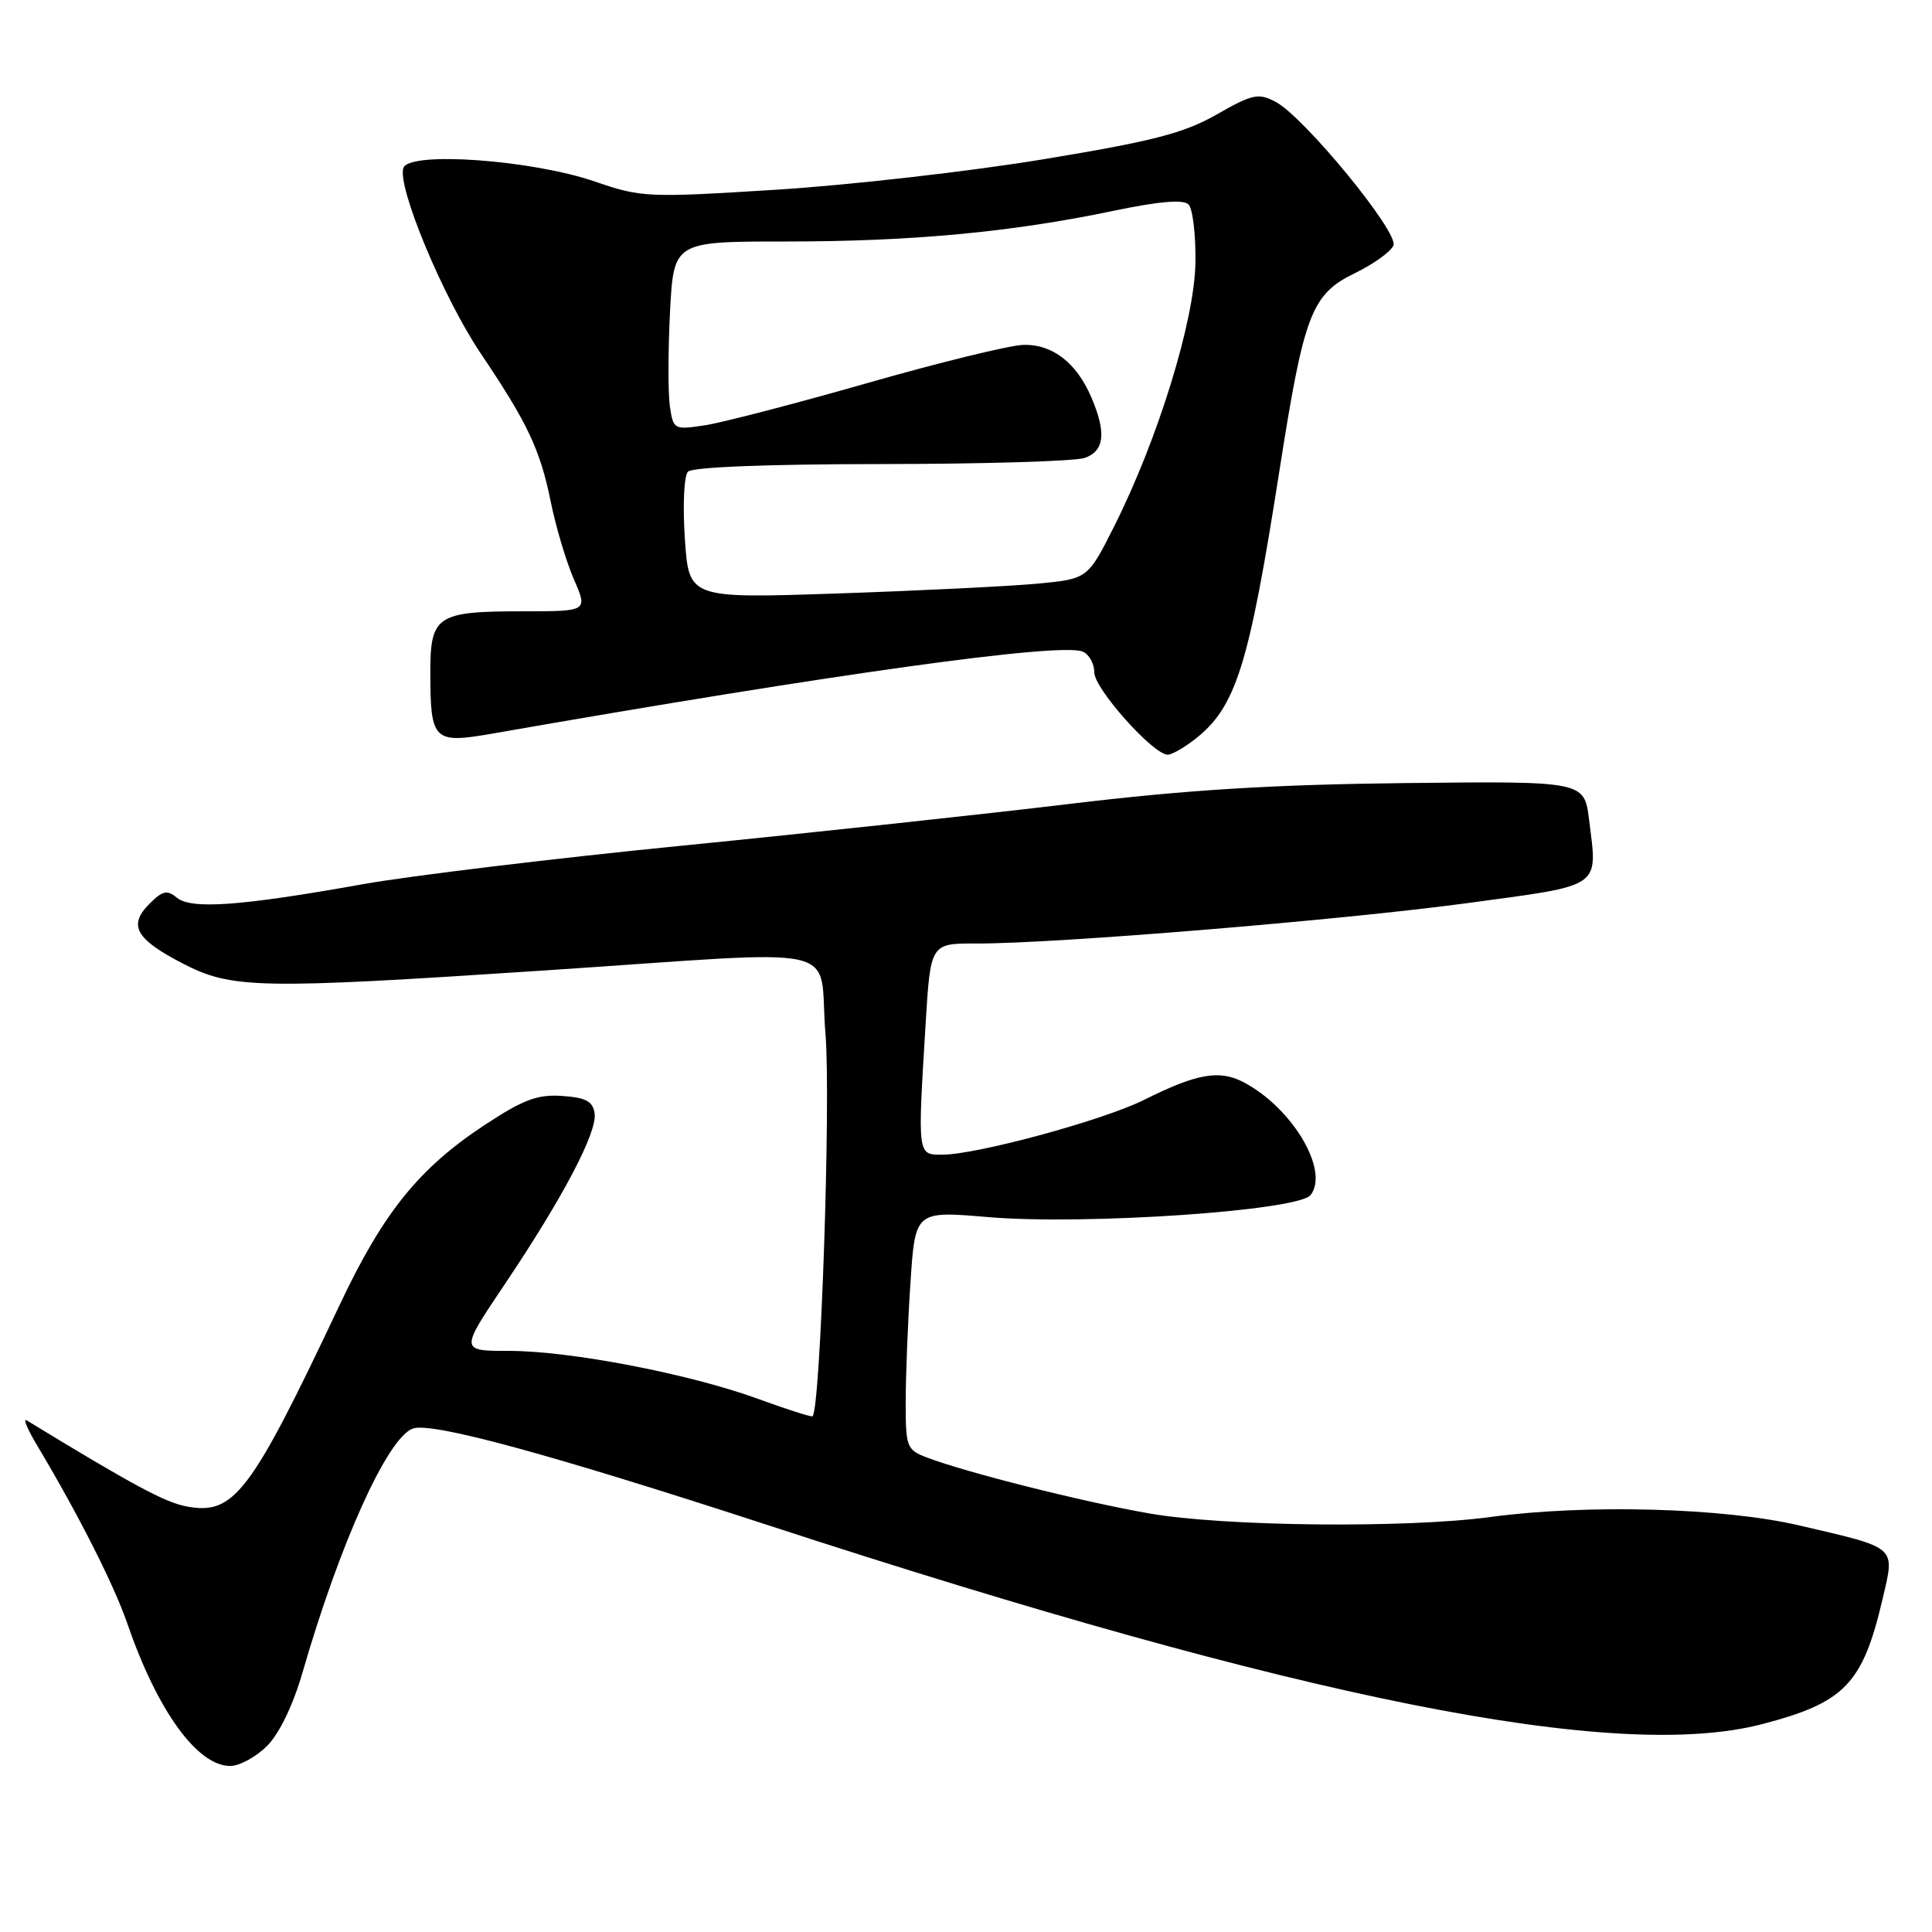 <?xml version="1.0" encoding="UTF-8" standalone="no"?>
<!DOCTYPE svg PUBLIC "-//W3C//DTD SVG 1.1//EN" "http://www.w3.org/Graphics/SVG/1.1/DTD/svg11.dtd" >
<svg xmlns="http://www.w3.org/2000/svg" xmlns:xlink="http://www.w3.org/1999/xlink" version="1.1" viewBox="0 0 256 256">
 <g >
 <path fill="currentColor"
d=" M 35.38 231.35 C 37.01 229.72 38.83 225.95 40.09 221.60 C 45.02 204.52 51.31 190.59 54.67 189.30 C 57.09 188.37 72.66 192.60 102.00 202.17 C 172.51 225.18 214.14 233.50 233.48 228.46 C 244.45 225.60 246.82 223.14 249.46 211.84 C 251.10 204.81 251.52 205.18 238.38 202.12 C 228.31 199.78 210.25 199.29 197.50 201.01 C 186.36 202.52 162.17 202.27 152.30 200.54 C 143.50 199.01 127.93 195.09 122.75 193.10 C 120.15 192.11 120.00 191.70 120.01 185.77 C 120.01 182.32 120.29 175.21 120.64 169.98 C 121.27 160.45 121.27 160.45 130.89 161.27 C 143.81 162.36 172.04 160.43 173.66 158.35 C 176.19 155.11 171.23 146.77 164.76 143.39 C 161.56 141.72 158.58 142.25 151.59 145.74 C 146.19 148.44 129.41 153.00 124.87 153.00 C 121.55 153.00 121.58 153.24 122.65 135.66 C 123.30 125.00 123.30 125.00 129.40 125.02 C 139.77 125.05 177.68 121.93 194.49 119.66 C 212.47 117.23 211.70 117.76 210.56 108.62 C 209.92 103.50 209.92 103.50 186.21 103.76 C 168.56 103.96 157.26 104.66 142.00 106.49 C 130.72 107.85 107.56 110.35 90.53 112.04 C 73.49 113.73 54.37 116.04 48.03 117.17 C 31.94 120.05 25.34 120.53 23.44 118.95 C 22.15 117.88 21.55 118.01 19.81 119.75 C 16.95 122.61 17.96 124.43 24.20 127.66 C 30.70 131.03 34.24 131.10 72.00 128.60 C 113.30 125.87 108.35 124.75 109.38 137.00 C 110.11 145.71 108.73 186.61 107.67 187.66 C 107.54 187.80 104.29 186.76 100.46 185.36 C 91.35 182.04 75.59 179.00 67.44 179.00 C 60.95 179.00 60.95 179.00 66.83 170.25 C 74.58 158.72 79.15 150.04 78.79 147.53 C 78.56 145.93 77.65 145.44 74.50 145.22 C 71.24 144.99 69.36 145.69 64.29 149.02 C 55.53 154.78 50.81 160.62 45.03 172.86 C 33.17 197.96 31.02 200.79 24.72 199.61 C 21.85 199.07 17.61 196.79 3.54 188.21 C 3.01 187.89 3.64 189.39 4.94 191.56 C 10.37 200.64 15.11 210.01 16.87 215.13 C 20.84 226.66 26.14 234.00 30.50 234.00 C 31.73 234.00 33.92 232.81 35.38 231.35 Z  M 158.39 97.91 C 163.78 93.67 165.48 88.24 169.51 62.50 C 172.79 41.54 173.76 39.00 179.54 36.19 C 182.03 34.98 184.32 33.33 184.64 32.51 C 185.32 30.74 172.79 15.48 169.02 13.49 C 166.75 12.29 165.97 12.46 161.22 15.17 C 156.86 17.65 152.82 18.70 138.22 21.11 C 128.47 22.72 112.55 24.53 102.84 25.14 C 85.78 26.21 84.98 26.17 78.84 24.06 C 70.47 21.18 54.31 20.02 53.46 22.23 C 52.55 24.61 58.72 39.43 63.69 46.82 C 69.94 56.10 71.58 59.59 72.98 66.50 C 73.65 69.80 75.02 74.41 76.04 76.75 C 77.89 81.00 77.89 81.00 69.38 81.00 C 57.80 81.00 57.00 81.54 57.02 89.29 C 57.04 98.14 57.47 98.56 65.16 97.22 C 110.67 89.26 140.32 85.14 143.43 86.33 C 144.29 86.67 145.00 87.91 145.00 89.10 C 145.00 91.26 152.81 100.00 154.73 100.00 C 155.28 100.00 156.93 99.06 158.39 97.91 Z  M 90.75 71.40 C 90.45 66.99 90.63 63.06 91.16 62.50 C 91.74 61.89 101.65 61.50 116.80 61.49 C 130.39 61.48 142.51 61.12 143.75 60.67 C 146.34 59.74 146.61 57.37 144.64 52.72 C 142.67 48.08 139.47 45.59 135.59 45.70 C 133.77 45.75 124.45 48.03 114.89 50.77 C 105.33 53.50 95.64 56.02 93.36 56.36 C 89.32 56.97 89.21 56.92 88.76 53.82 C 88.51 52.08 88.52 46.46 88.78 41.33 C 89.27 32.00 89.27 32.00 104.18 32.00 C 120.81 32.00 134.05 30.76 147.47 27.95 C 153.59 26.67 156.80 26.40 157.49 27.09 C 158.04 27.65 158.46 31.12 158.40 34.81 C 158.29 42.46 153.43 58.22 147.62 69.77 C 144.12 76.72 144.12 76.72 137.31 77.35 C 133.56 77.69 121.68 78.28 110.89 78.64 C 91.28 79.30 91.28 79.30 90.75 71.40 Z "/>
</g>
</svg>